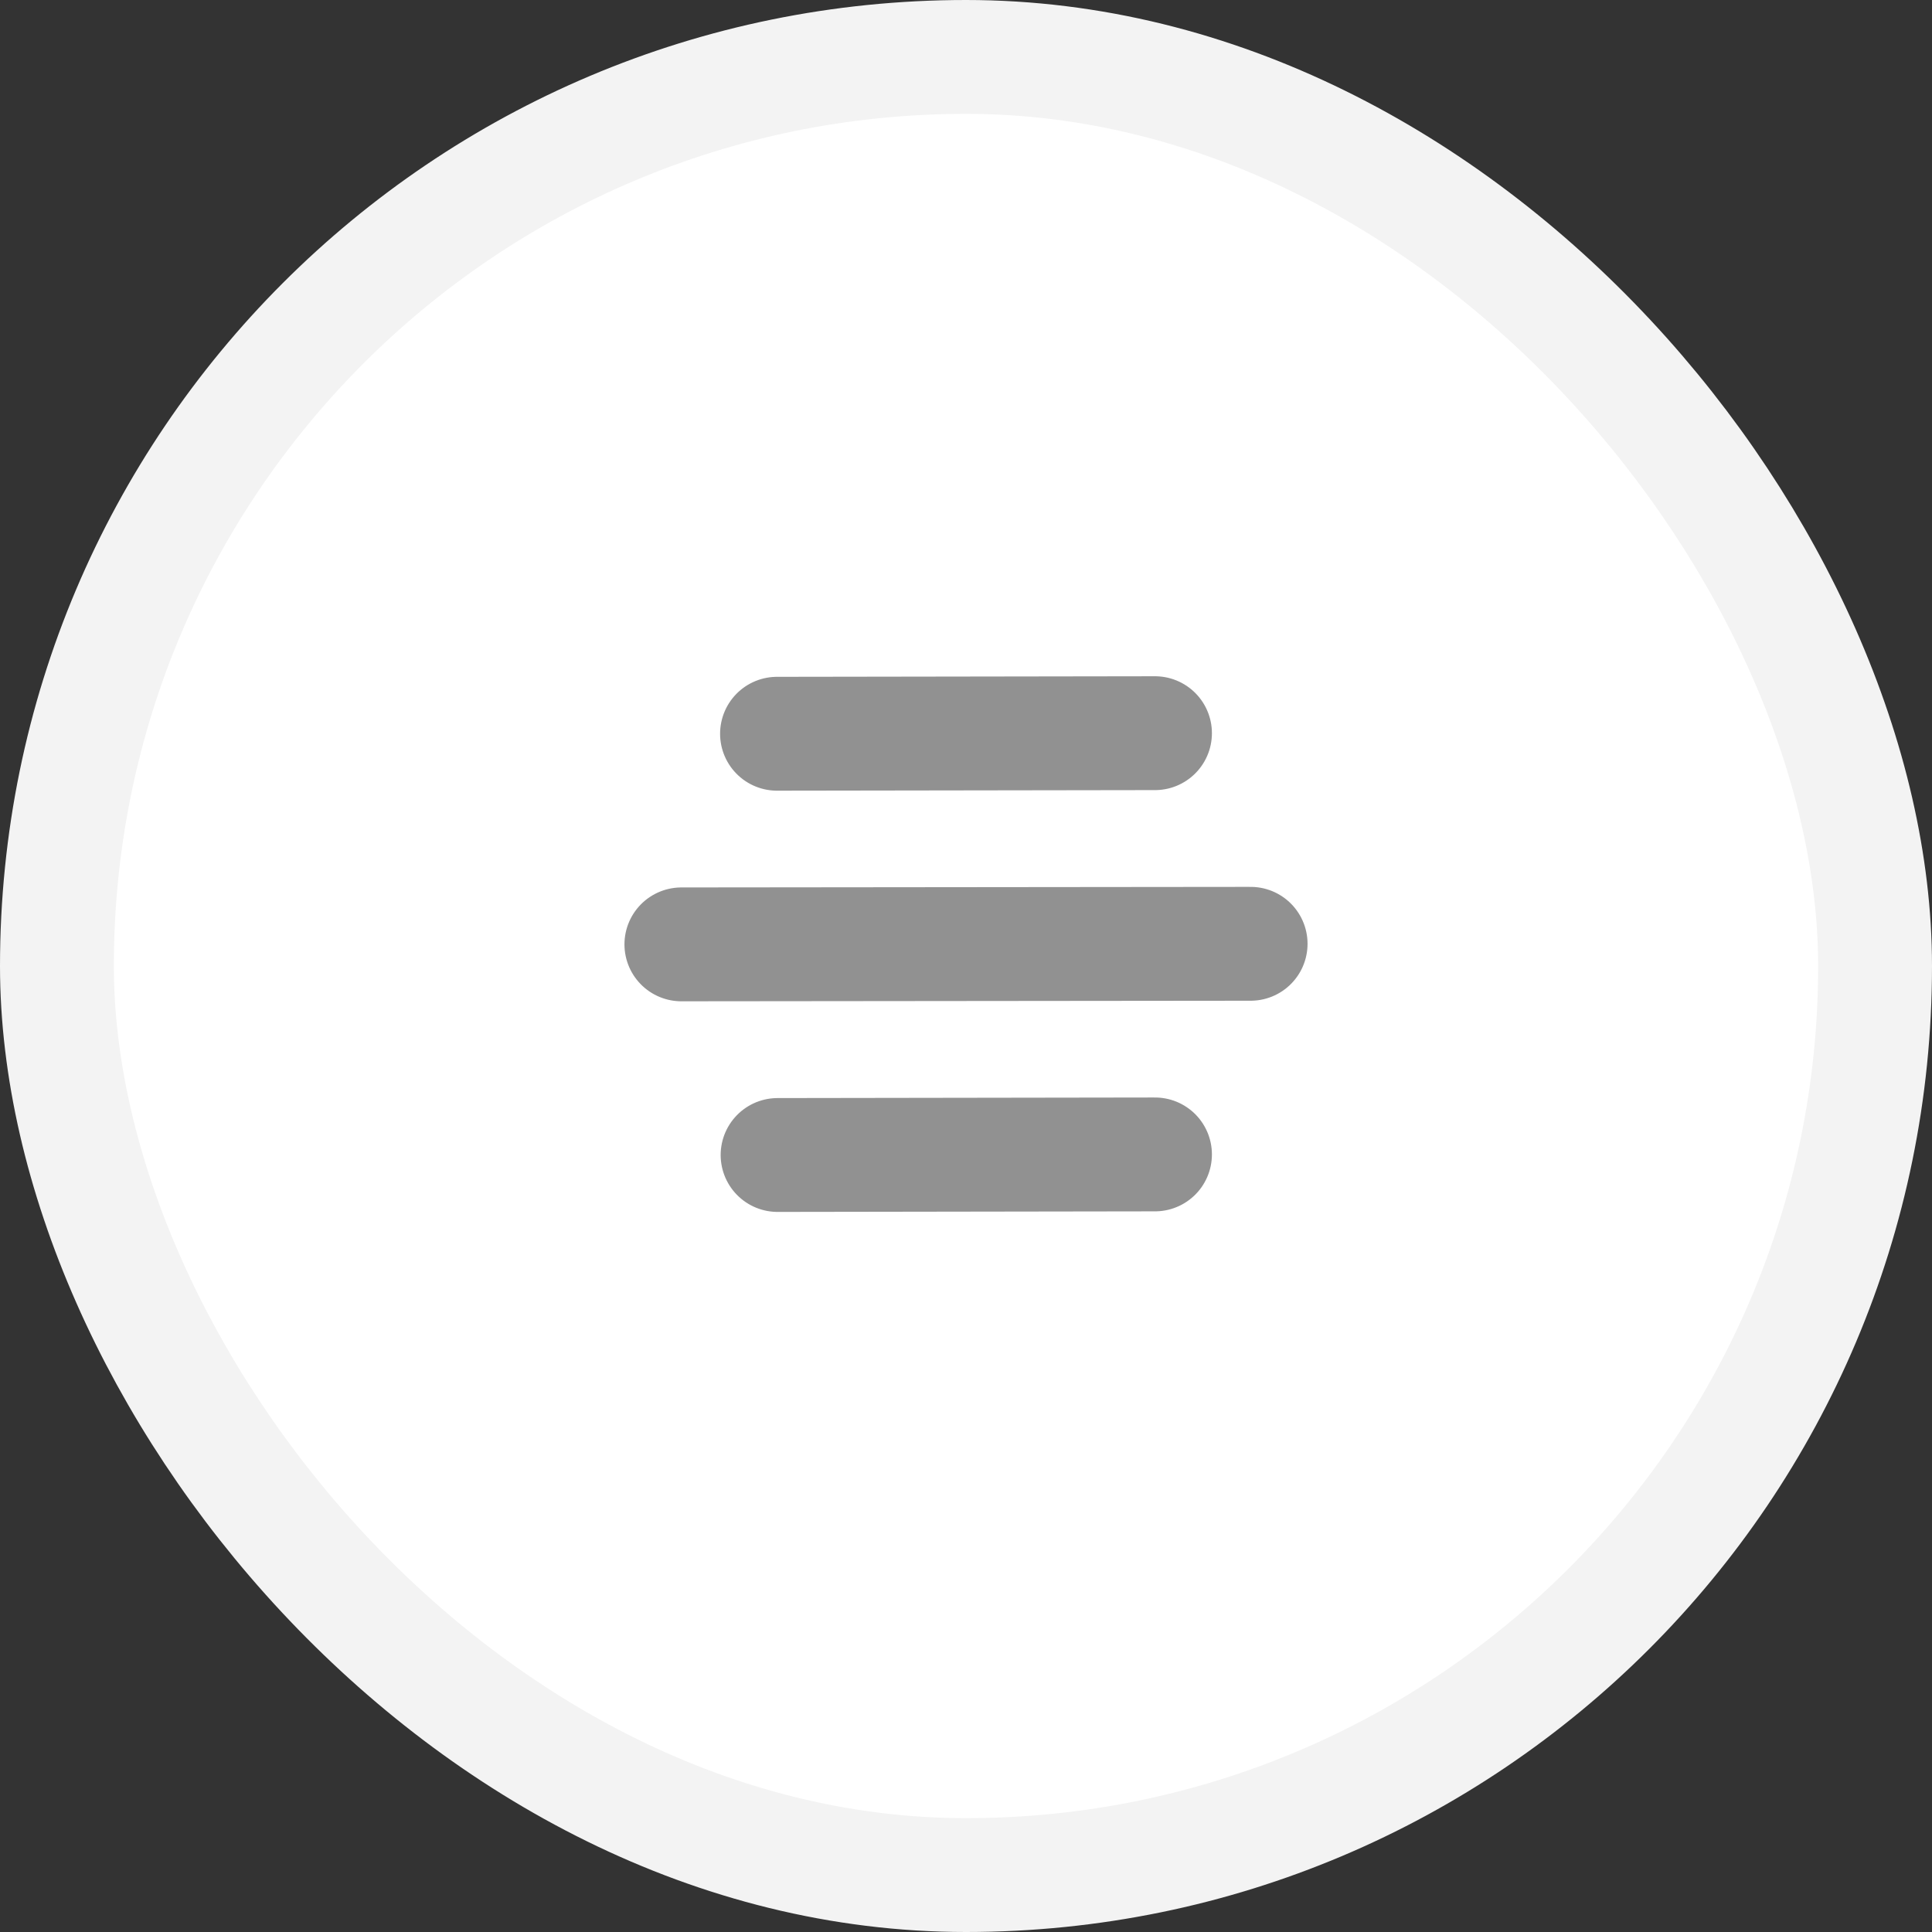 <svg xmlns="http://www.w3.org/2000/svg" viewBox="0 0 33.94 33.94"><rect x="0" y="0" width="33.94" height="33.94" fill="#333333" stroke="none"/><defs><style>.cls-1{fill:#fff;stroke:#f3f3f3;}.cls-1,.cls-2{stroke-miterlimit:10;stroke-width:2px;}.cls-2{fill:none;stroke:#919191;stroke-linecap:round;}</style></defs><g id="Layer_2" data-name="Layer 2"><g id="Head"><rect class="cls-1" x="1" y="1" width="31.94" height="31.94" rx="15.97"/><g id="menu"><line class="cls-2" x1="11.97" y1="16.59" x2="21.97" y2="16.58"/><line class="cls-2" x1="13.65" y1="12.89" x2="20.29" y2="12.88"/><line class="cls-2" x1="13.66" y1="20.29" x2="20.29" y2="20.28"/></g></g></g></svg>